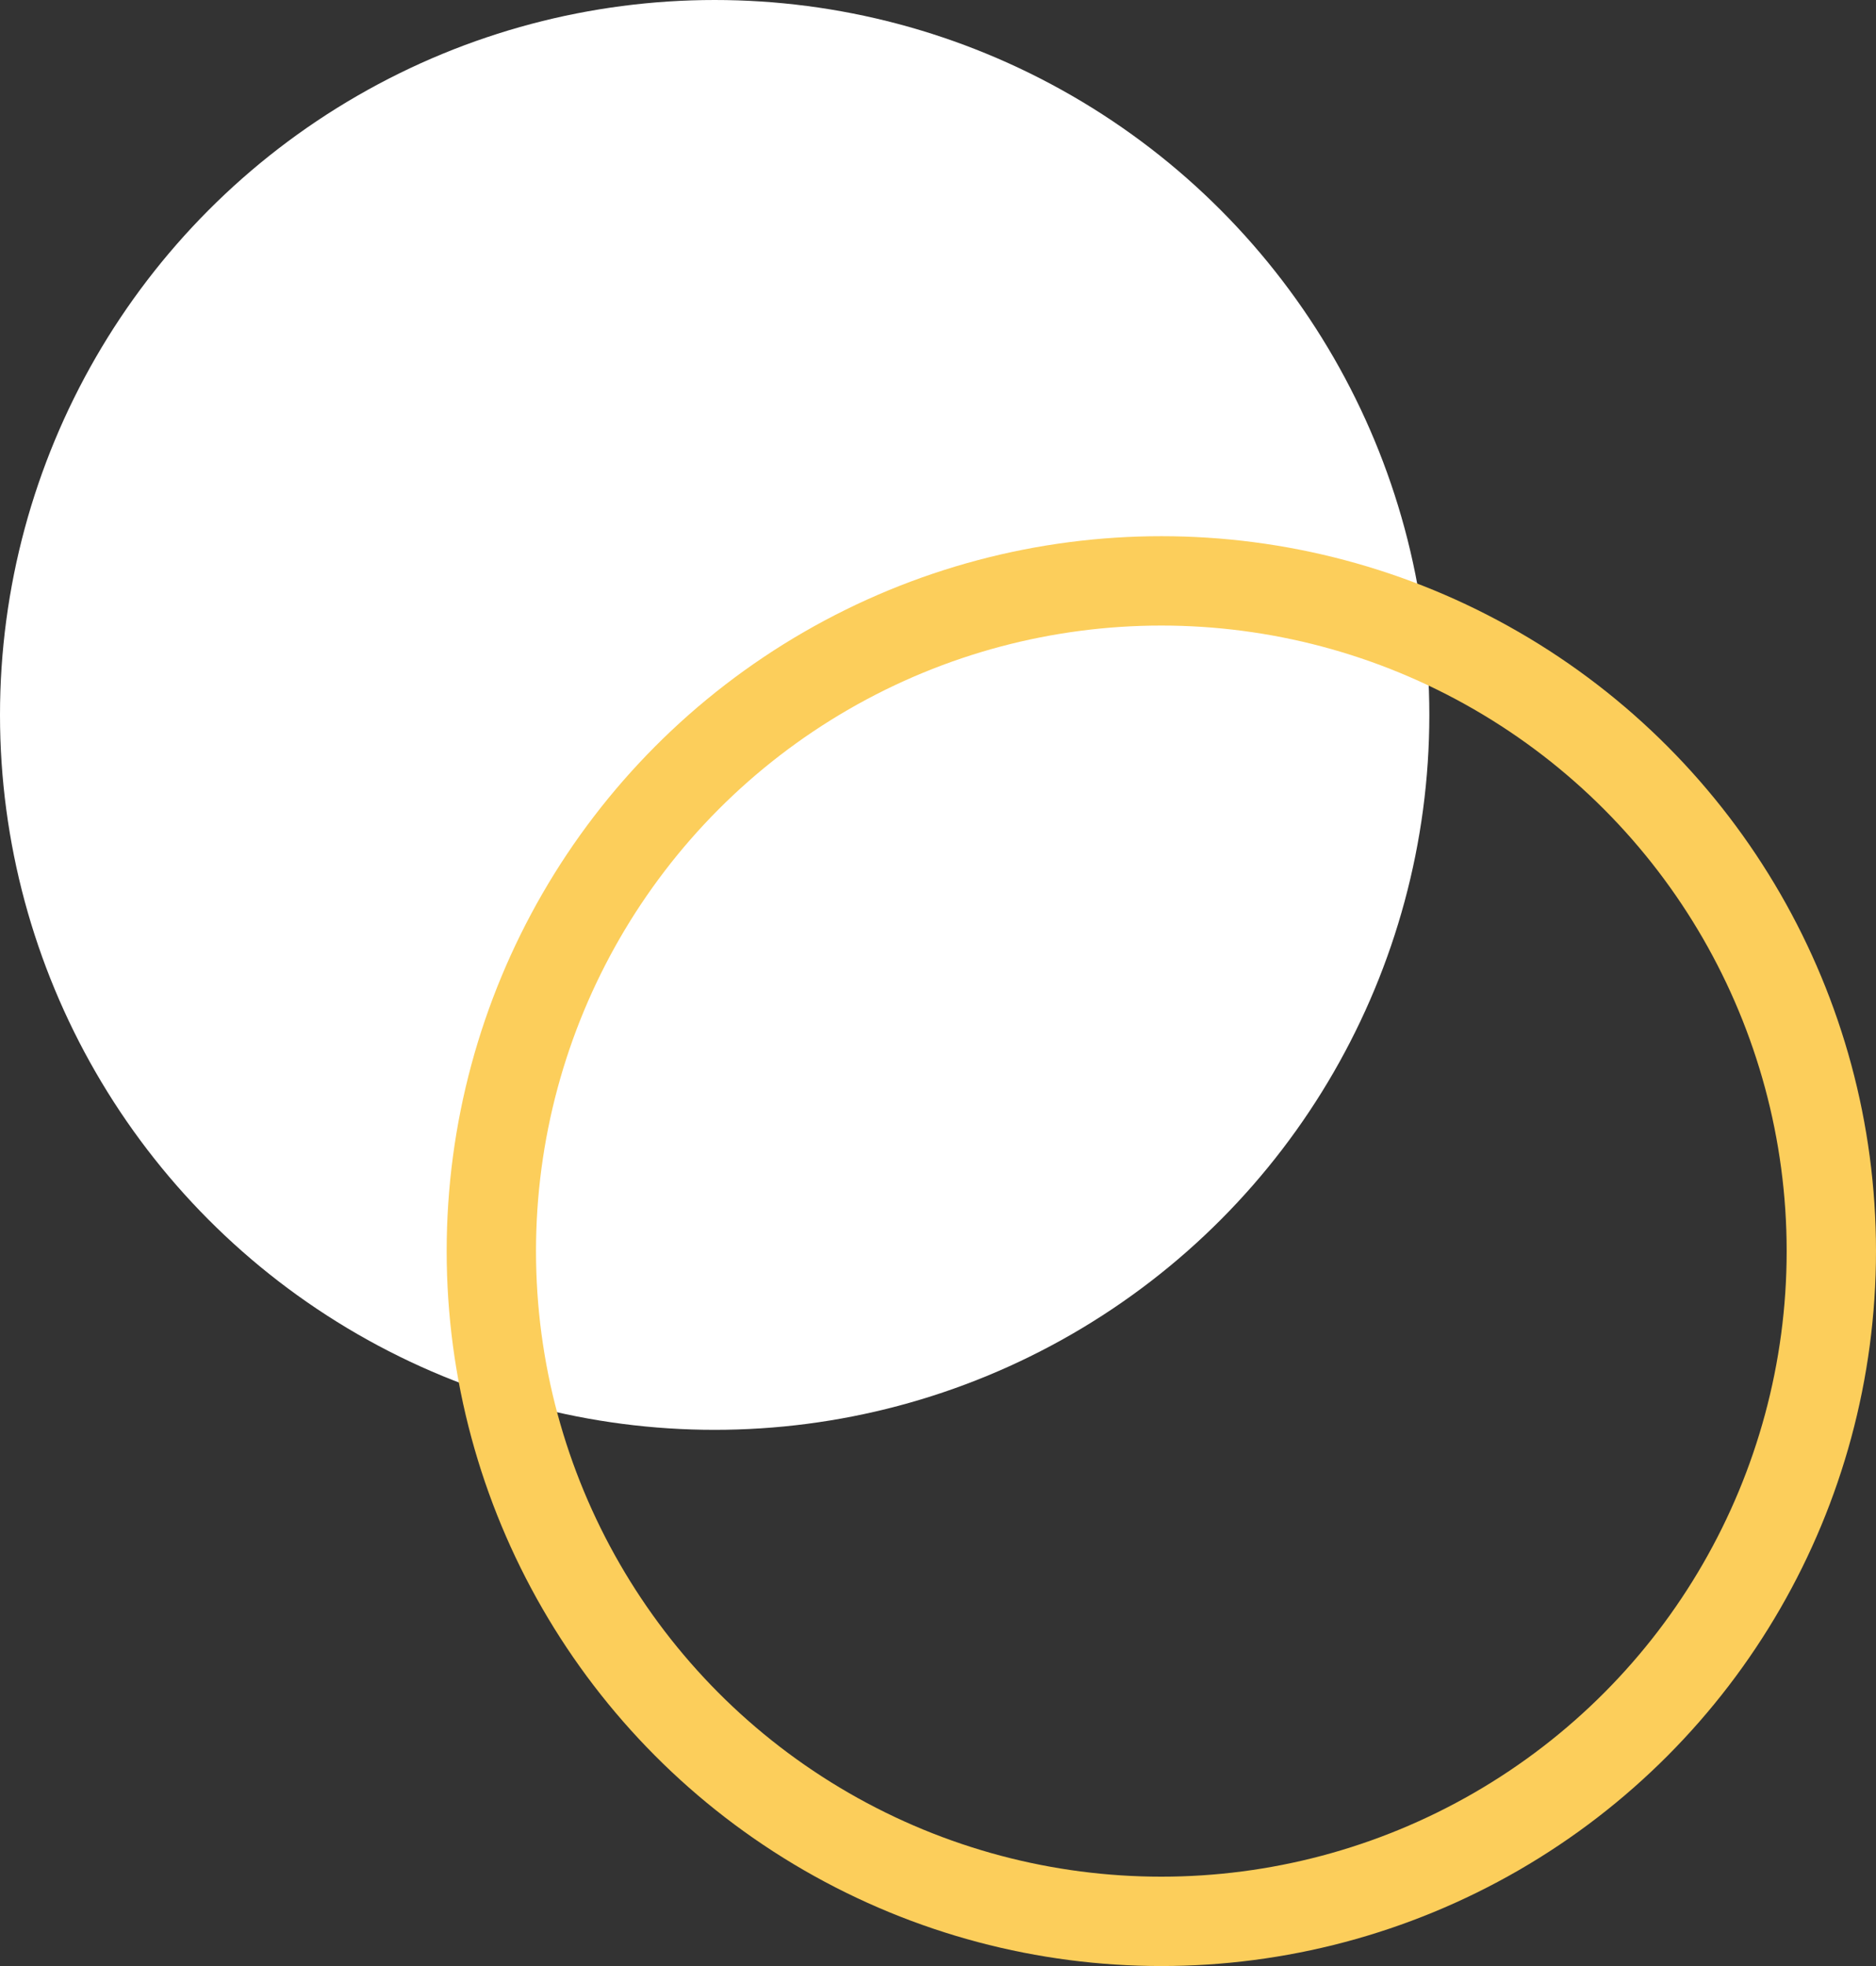 <svg width="21" height="22" viewBox="0 0 21 22" fill="none" xmlns="http://www.w3.org/2000/svg">
<rect x="0" y="0" width="21" height="22" fill="#333333" stroke="none"/>
<circle cx="8" cy="8" r="8" fill="white"/>
<circle cx="13" cy="14" r="7.5" stroke="#FCCE5B"/>
</svg>
